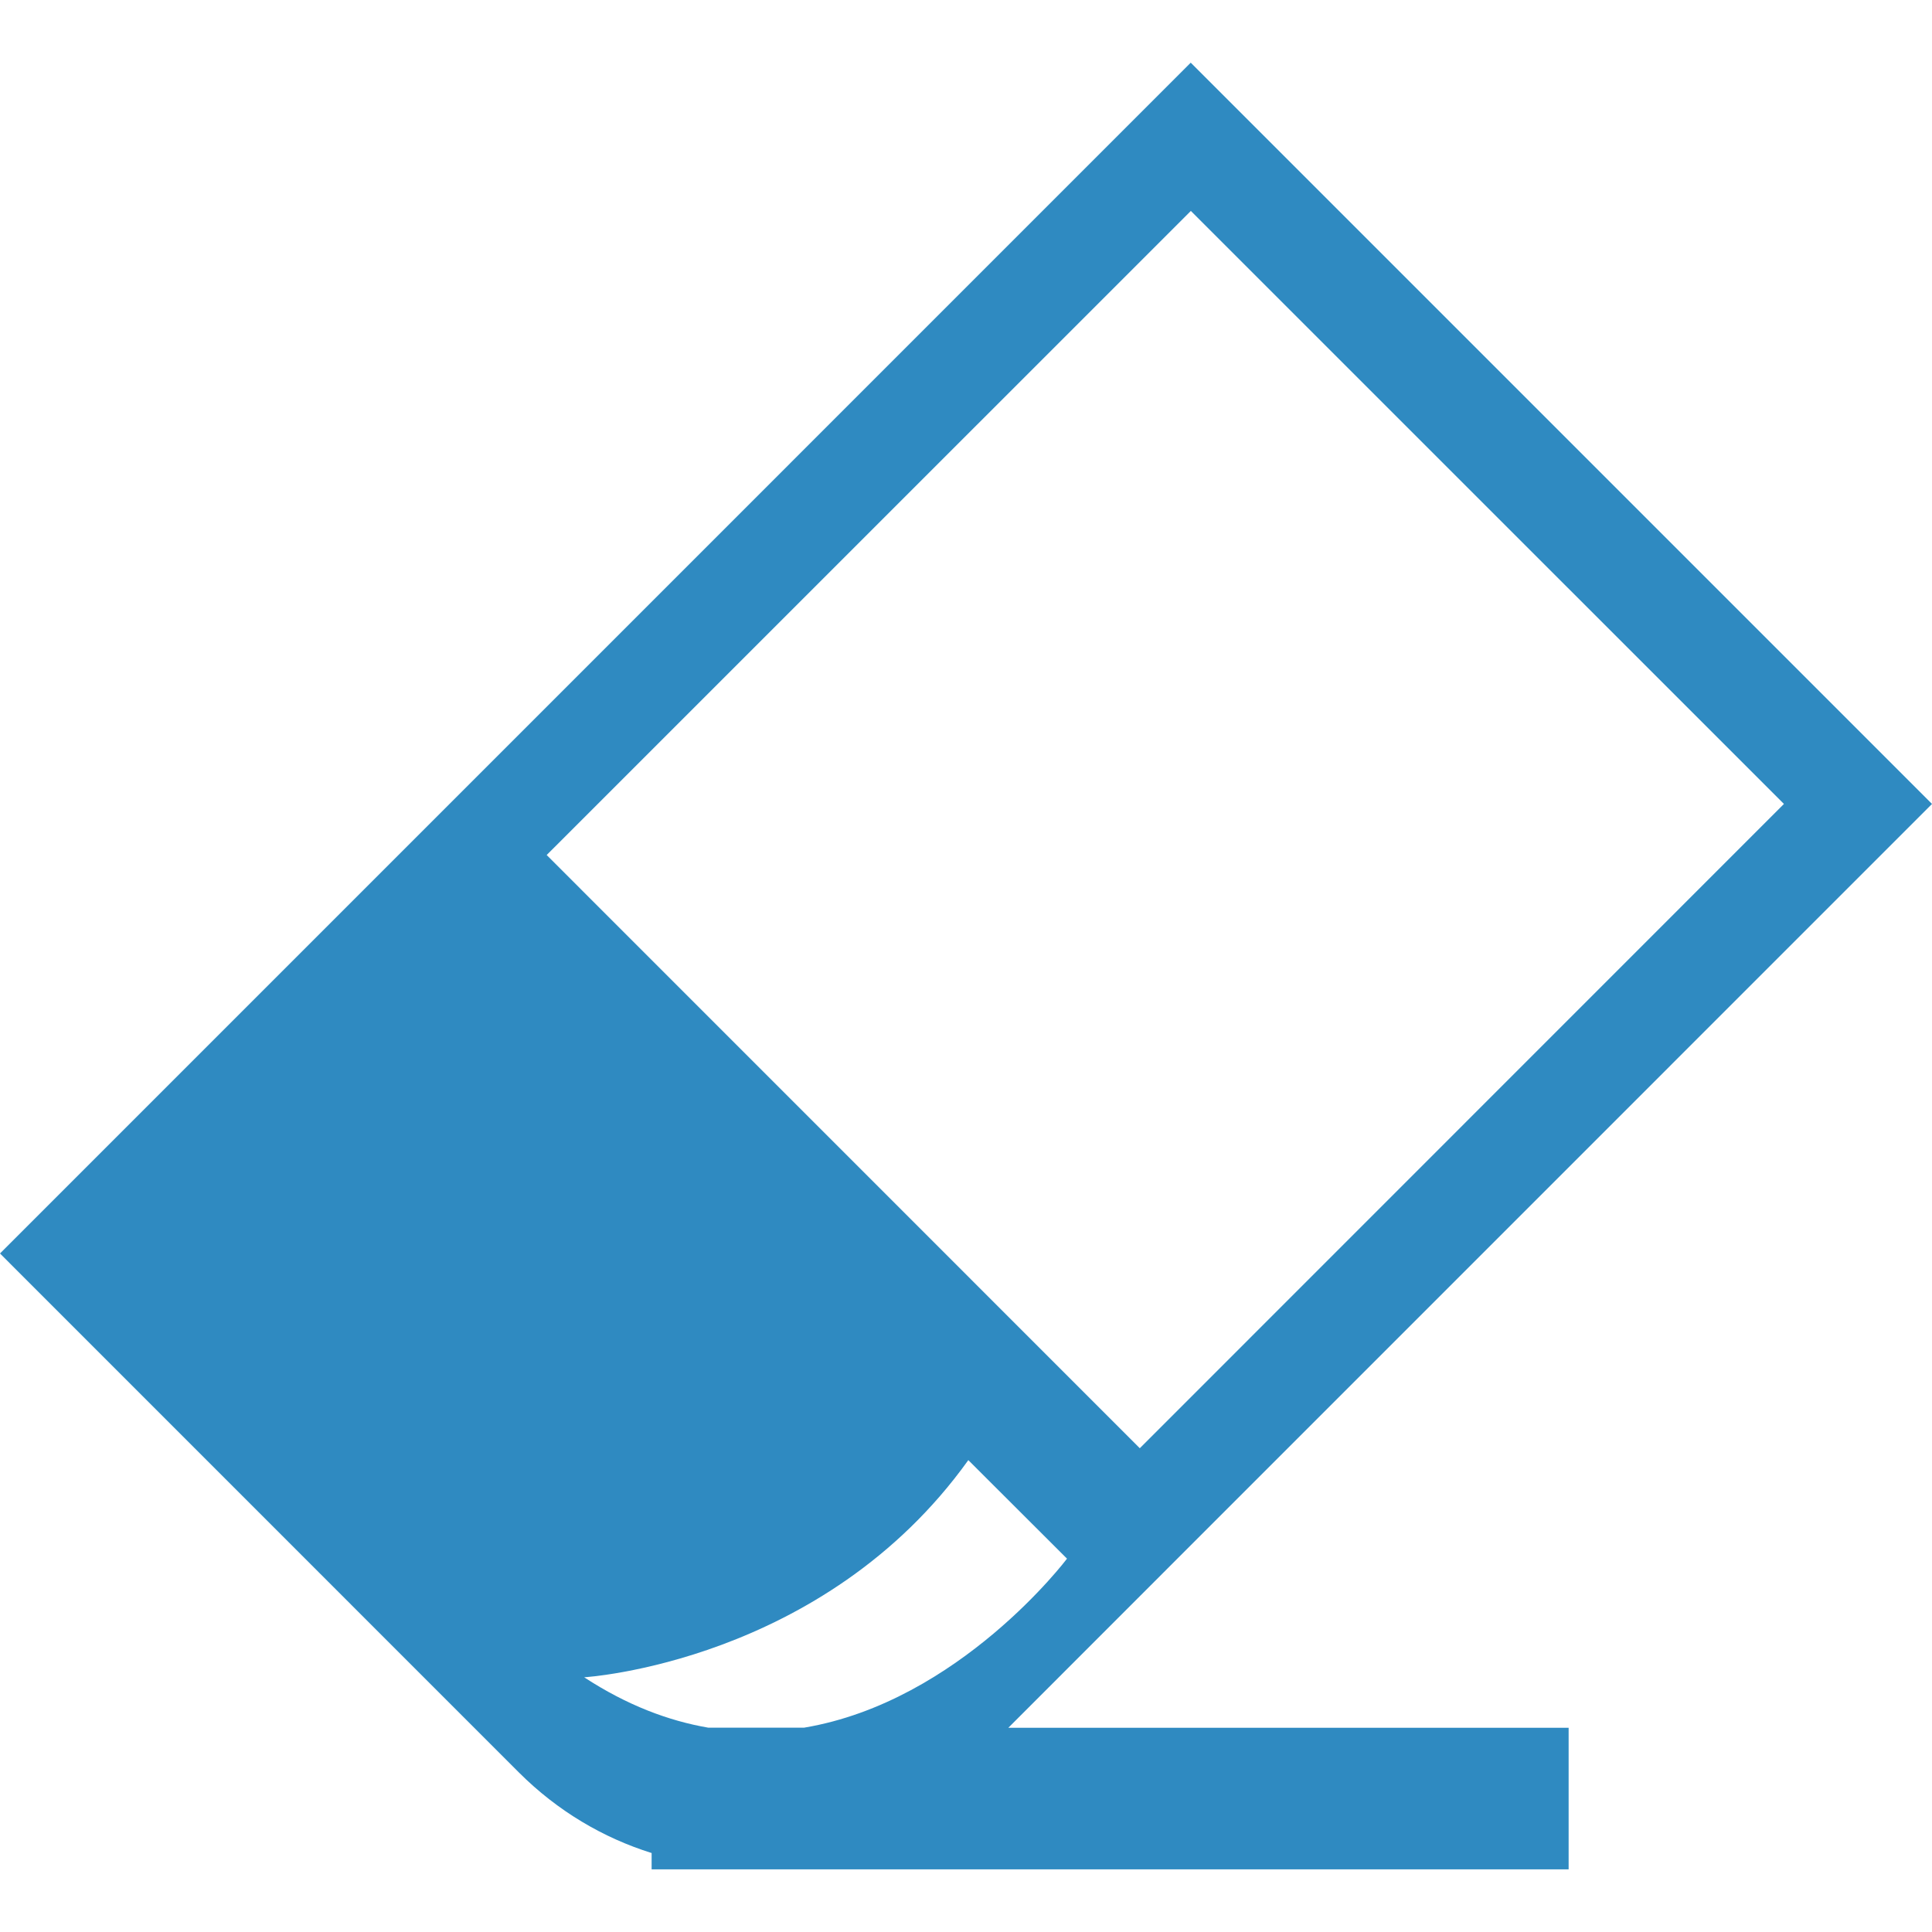 <?xml version="1.0" encoding="utf-8"?>
<!-- Generator: Adobe Illustrator 15.1.0, SVG Export Plug-In . SVG Version: 6.00 Build 0)  -->
<!DOCTYPE svg PUBLIC "-//W3C//DTD SVG 1.1//EN" "http://www.w3.org/Graphics/SVG/1.1/DTD/svg11.dtd">
<svg version="1.1" id="圖層_1" xmlns="http://www.w3.org/2000/svg" xmlns:xlink="http://www.w3.org/1999/xlink" x="0px" y="0px"
	 width="25px" height="25px" viewBox="-383.5 316.5 25 25" enable-background="new -383.5 316.5 25 25" xml:space="preserve">
<title>eraser</title>
<path fill="#2F8AC1" d="M-368.452,336.856L-368.452,336.856l9.952-9.953l-9.592-9.592L-383.5,332.72l6.717,6.718
	c0.499,0.498,1.091,0.845,1.715,1.04v0.211h11.866v-1.832h-7.25L-368.452,336.856z M-368.092,319.228l7.676,7.675l-8.335,8.337
	l-7.675-7.676l8.336-8.335L-368.092,319.228z M-370.97,335.394l1.277,1.275c0,0-1.392,1.85-3.402,2.187h-1.24
	c-0.513-0.088-1.052-0.29-1.606-0.652C-375.94,338.204-372.849,338.018-370.97,335.394z"/>
</svg>
